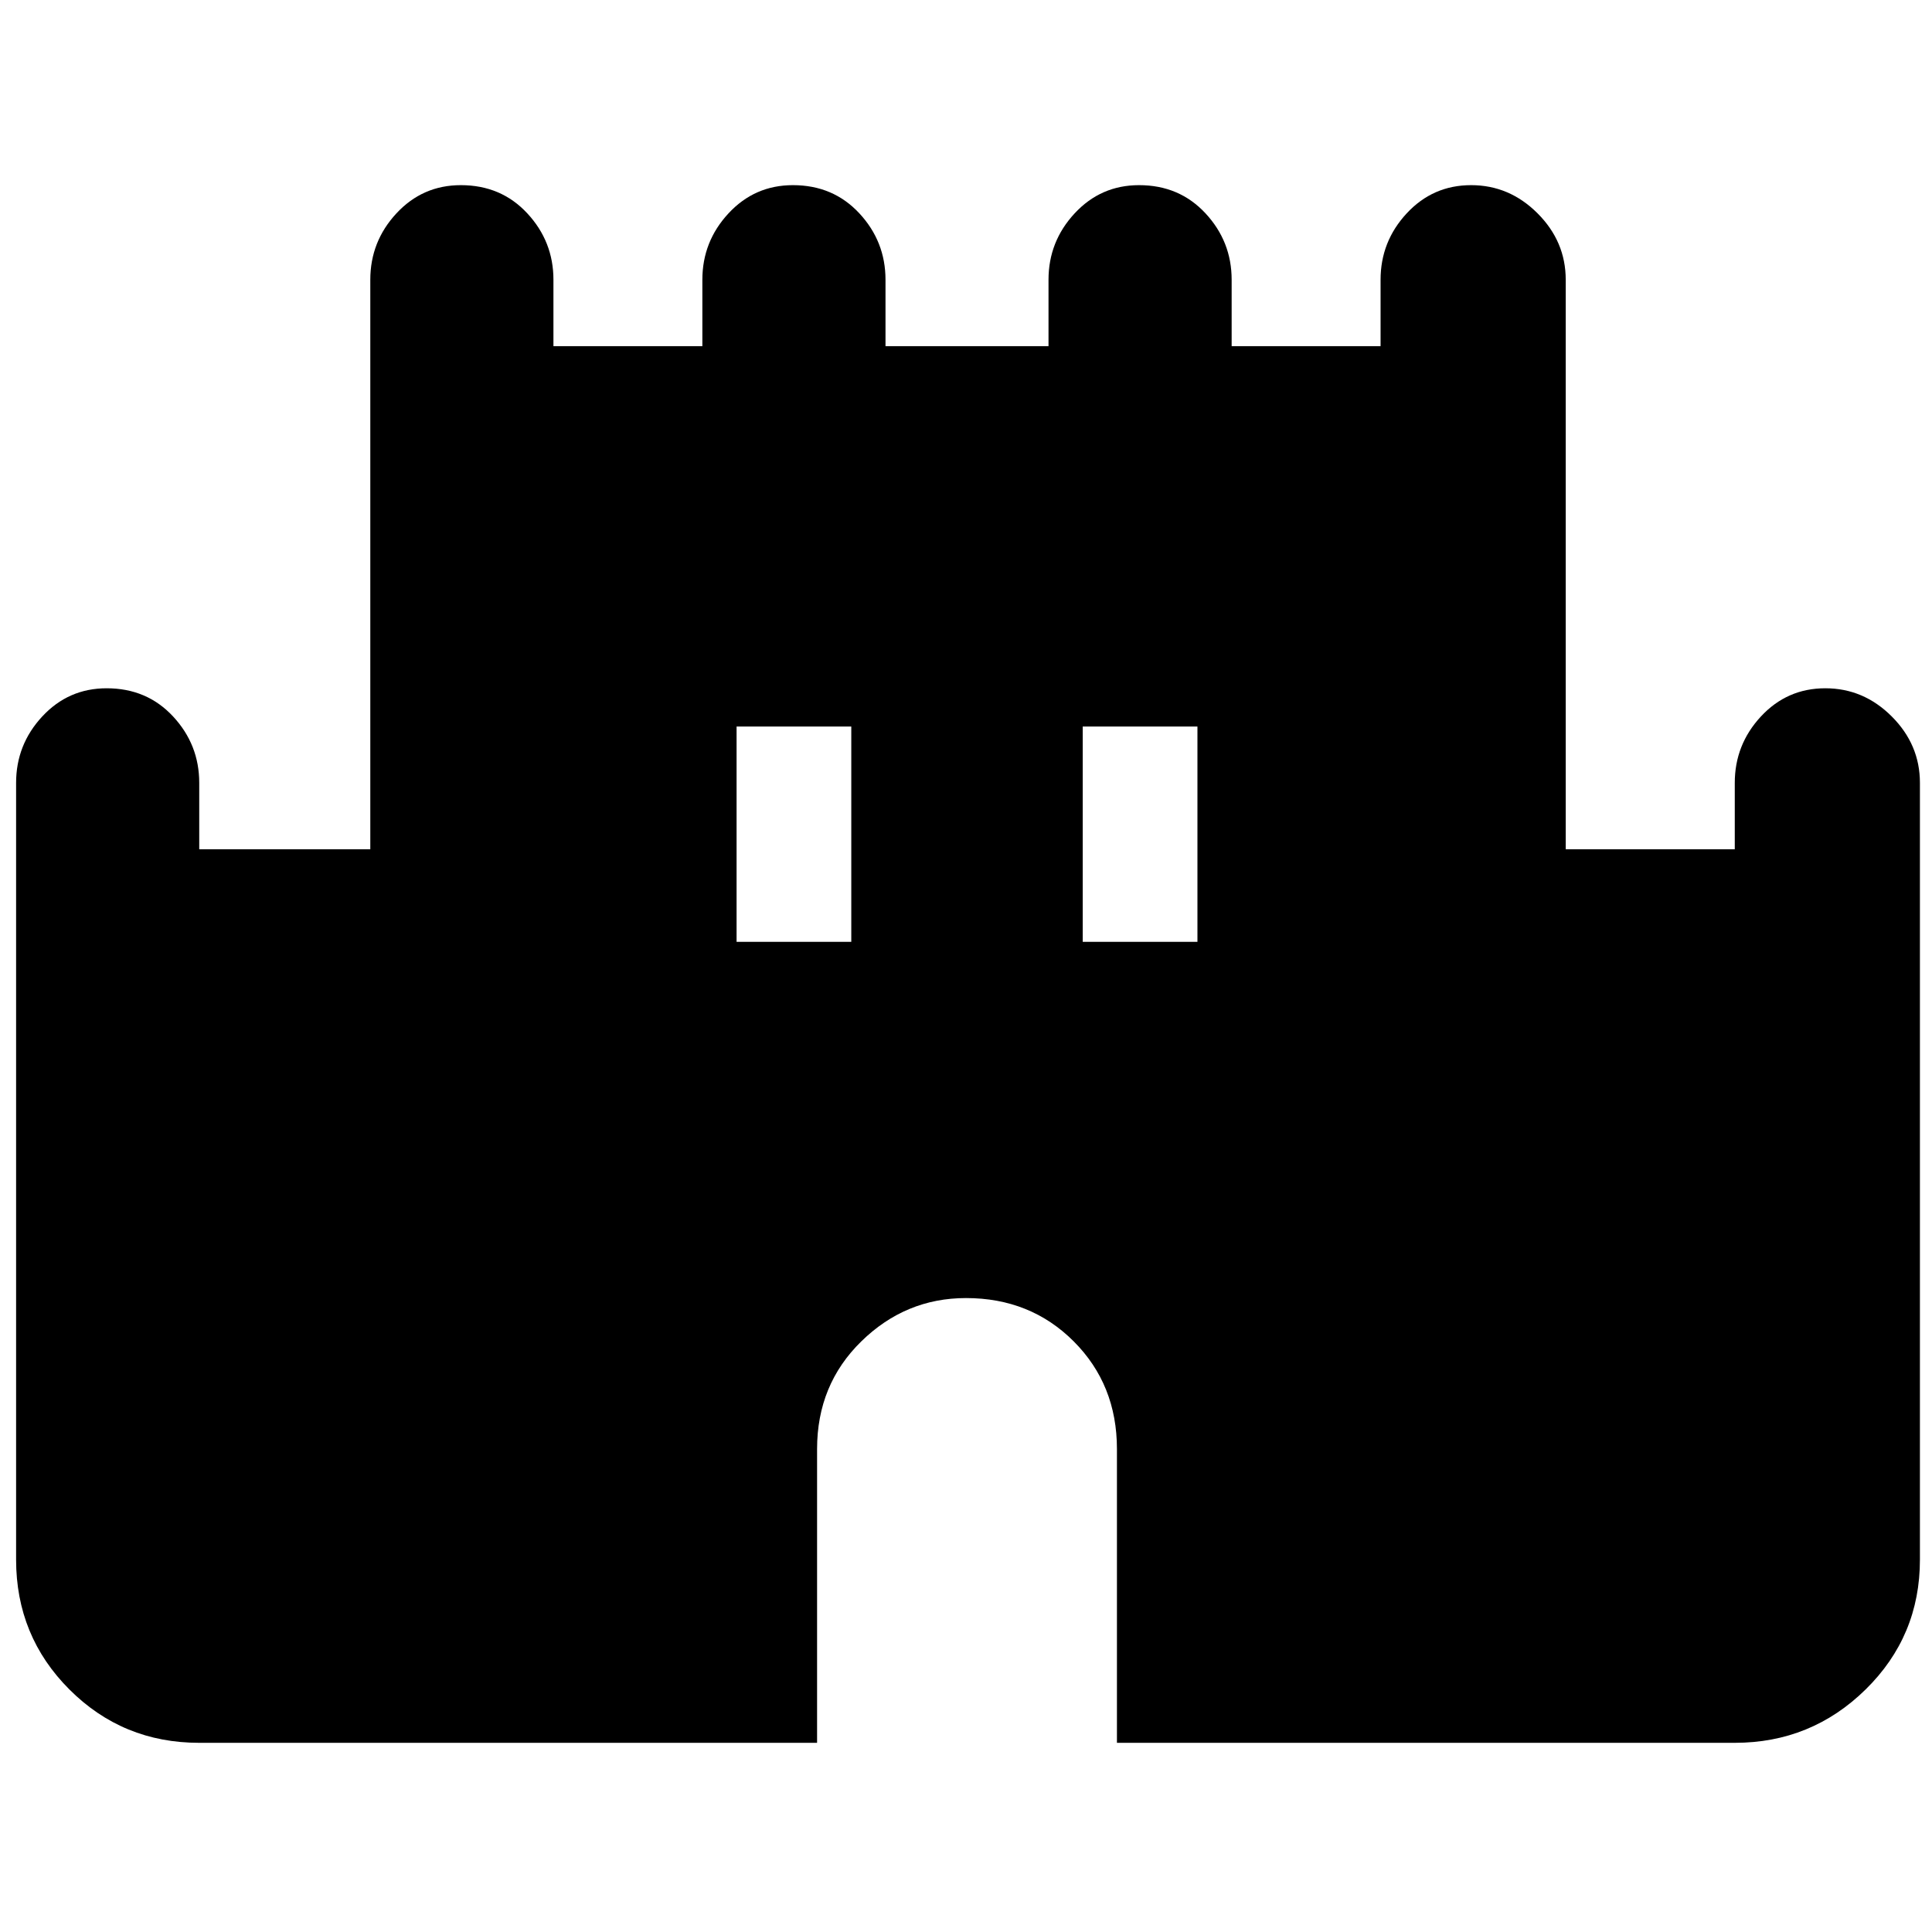 <svg xmlns="http://www.w3.org/2000/svg" height="48" width="48"><path d="M4.95 43.3q-1.9 0-3.225-1.325Q.4 40.65.4 38.75v-19.3q0-.95.65-1.65t1.6-.7q1 0 1.65.7.65.7.65 1.65v1.65H9.2V6.95q0-.95.65-1.65t1.6-.7q1 0 1.65.7.65.7.65 1.65V8.6h3.7V6.95q0-.95.65-1.65t1.6-.7q1 0 1.65.7.65.7.65 1.65V8.6h4.05V6.95q0-.95.65-1.65t1.6-.7q1 0 1.65.7.65.7.65 1.65V8.6h3.7V6.95q0-.95.65-1.65t1.6-.7q.95 0 1.65.7t.7 1.65V21.1h4.2v-1.65q0-.95.65-1.65t1.6-.7q.95 0 1.65.7t.7 1.65v19.3q0 1.9-1.35 3.225Q45 43.3 43.1 43.3H27.75V36q0-1.6-1.075-2.675Q25.6 32.25 24 32.25q-1.5 0-2.6 1.075T20.3 36v7.3ZM18.3 23.4h2.85v-5.35H18.3Zm8.6 0h2.85v-5.35H26.9Z"/></svg>